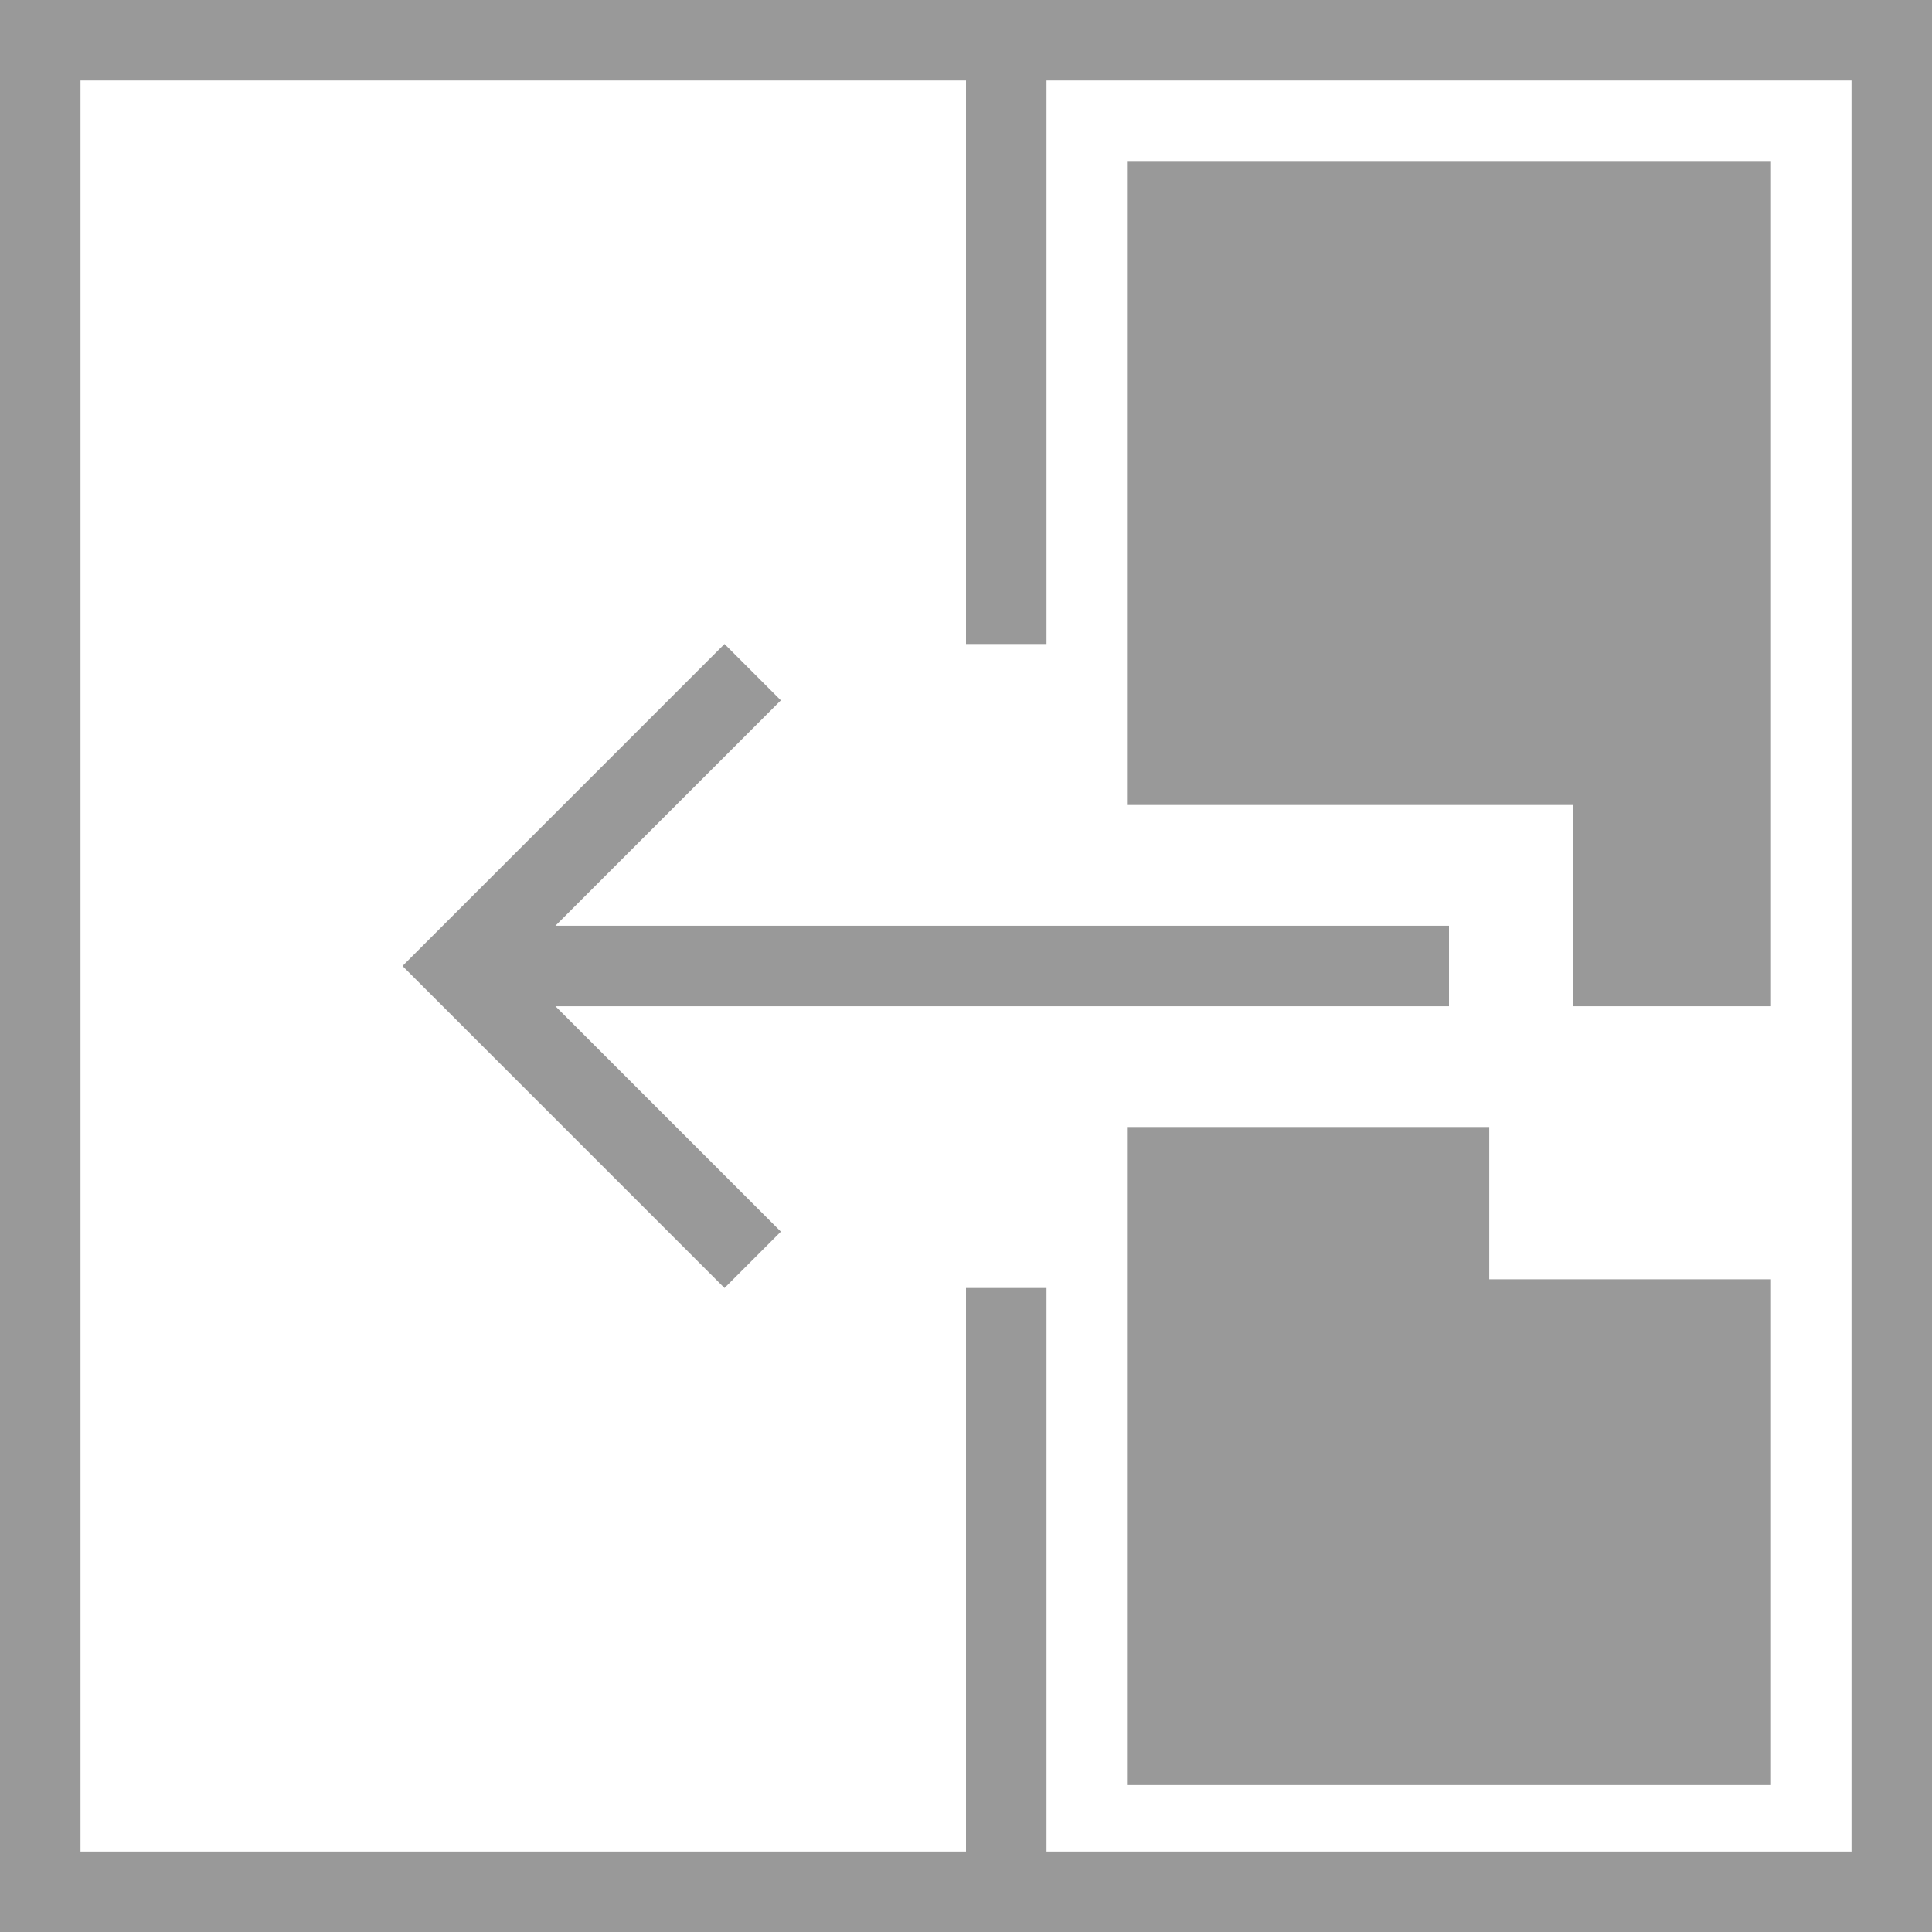 <svg width="24" height="24" xmlns="http://www.w3.org/2000/svg"><path d="M1 1v22h22V1H1zM0 0h24v24H0V0zm9 16l-4-4 4-4 .7.7-2.8 2.8H18v1H6.9l2.8 2.8-.7.7zm3-15h1v7h-1V1zm0 15h1v7h-1v-7zM22 2v10.5h-2.46V10H14V2h8zm0 13.892v6.283h-8V14h4.5v1.892H22z" fill="#999"/></svg>